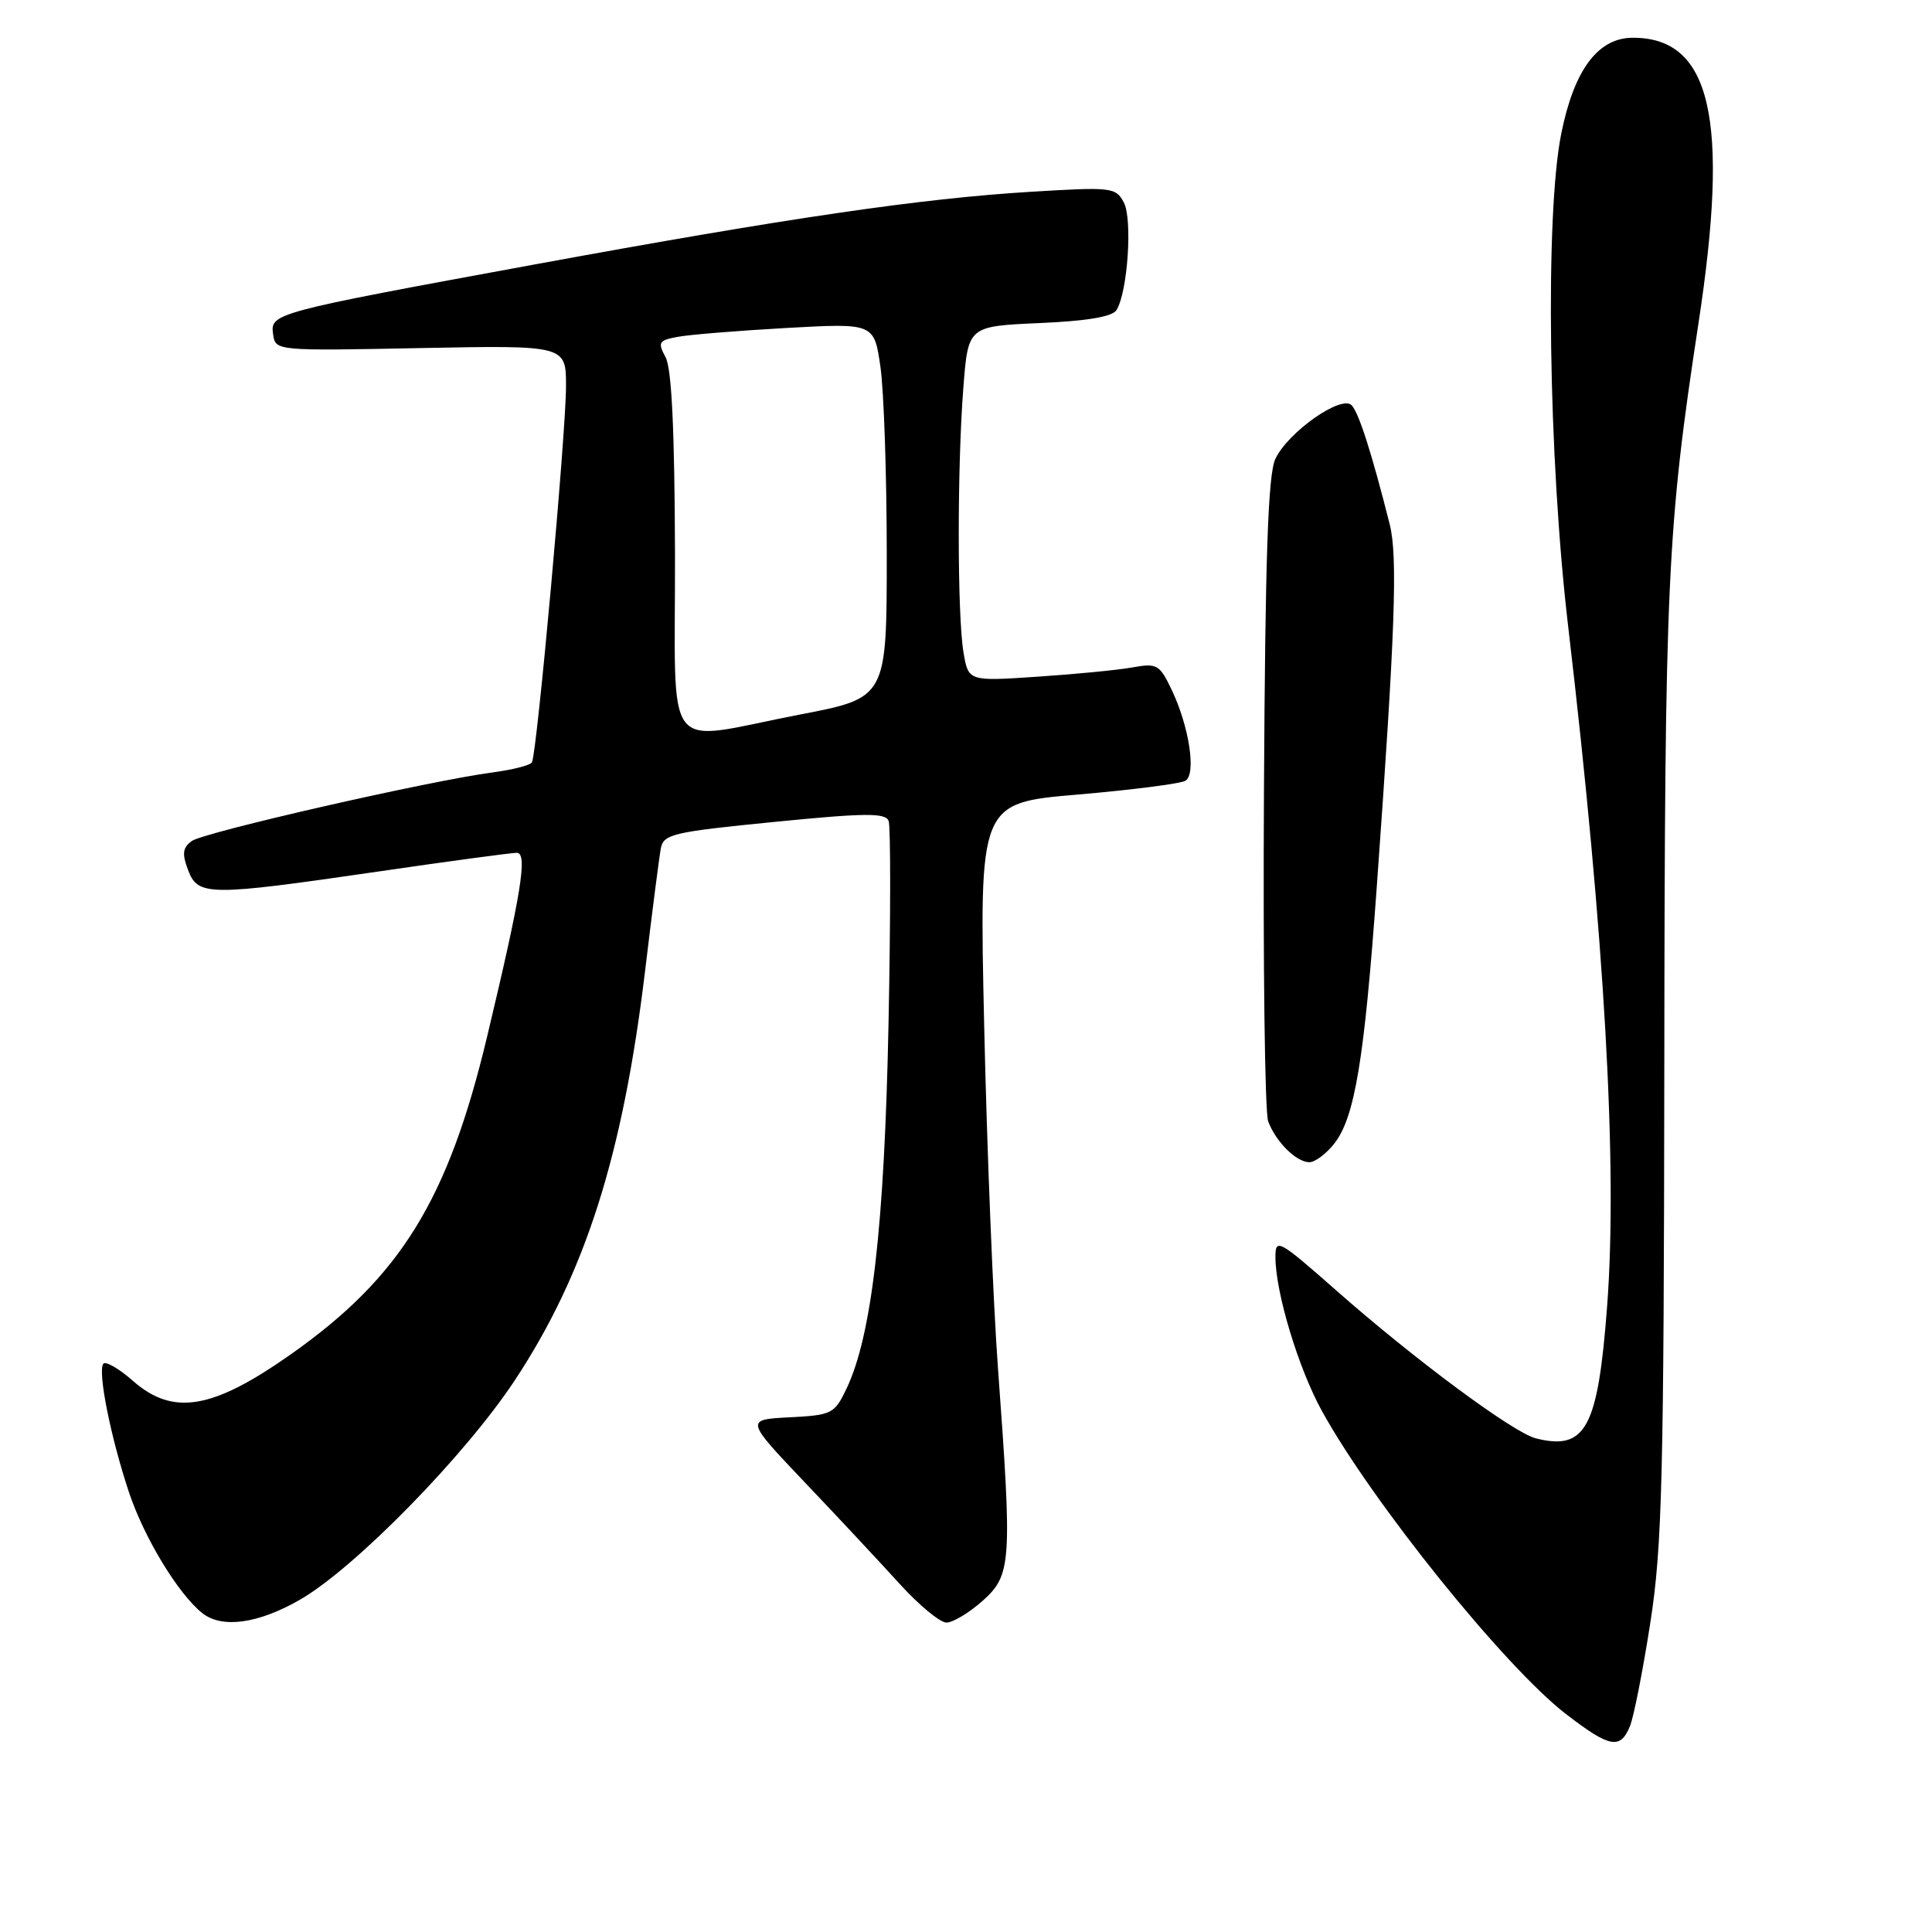 <?xml version="1.0" encoding="UTF-8" standalone="no"?>
<!DOCTYPE svg PUBLIC "-//W3C//DTD SVG 1.1//EN" "http://www.w3.org/Graphics/SVG/1.1/DTD/svg11.dtd" >
<svg xmlns="http://www.w3.org/2000/svg" xmlns:xlink="http://www.w3.org/1999/xlink" version="1.1" viewBox="0 0 256 256">
 <g >
 <path fill="currentColor"
d=" M 215.97 228.75 C 216.48 227.51 217.70 221.32 218.68 215.00 C 220.25 204.91 220.47 195.82 220.53 141.00 C 220.59 76.70 220.90 70.08 225.06 42.82 C 229.20 15.74 226.73 5.00 216.37 5.00 C 211.75 5.00 208.58 9.23 206.88 17.68 C 204.71 28.40 205.16 60.67 207.79 83.00 C 212.63 124.17 214.36 154.49 212.95 173.11 C 211.73 189.26 210.11 192.25 203.51 190.59 C 200.54 189.85 187.46 180.16 177.07 171.00 C 169.45 164.28 169.00 164.04 169.00 166.55 C 169.00 171.24 172.05 181.34 175.18 187.00 C 181.91 199.17 199.40 220.88 207.50 227.12 C 213.29 231.58 214.69 231.85 215.97 228.75 Z  M 39.73 211.98 C 47.01 207.80 61.65 192.85 68.24 182.86 C 77.59 168.68 82.56 153.00 85.50 128.46 C 86.42 120.78 87.35 113.57 87.56 112.43 C 87.92 110.52 89.15 110.24 102.59 108.91 C 114.69 107.71 117.33 107.69 117.75 108.78 C 118.02 109.51 118.02 121.67 117.73 135.80 C 117.19 162.49 115.52 176.97 112.17 184.00 C 110.57 187.35 110.24 187.51 104.62 187.80 C 98.75 188.11 98.75 188.11 106.62 196.40 C 110.96 200.96 116.61 207.01 119.18 209.84 C 121.75 212.68 124.56 215.00 125.41 215.00 C 126.27 215.00 128.42 213.70 130.20 212.12 C 134.02 208.70 134.13 207.10 132.25 181.50 C 131.60 172.70 130.77 152.20 130.41 135.95 C 129.75 106.39 129.75 106.39 142.84 105.28 C 150.04 104.66 156.45 103.84 157.08 103.45 C 158.53 102.56 157.58 96.29 155.26 91.42 C 153.65 88.04 153.31 87.85 150.02 88.44 C 148.08 88.79 142.41 89.34 137.40 89.67 C 128.31 90.28 128.31 90.28 127.66 86.39 C 126.84 81.39 126.83 61.85 127.65 51.36 C 128.28 43.23 128.28 43.23 137.71 42.81 C 144.01 42.54 147.40 41.97 147.94 41.09 C 149.43 38.69 150.08 29.02 148.91 26.82 C 147.84 24.82 147.28 24.76 136.64 25.41 C 122.06 26.29 104.34 28.89 70.85 35.04 C 36.07 41.43 35.79 41.51 36.19 44.31 C 36.50 46.49 36.56 46.50 55.75 46.12 C 75.00 45.75 75.00 45.75 75.00 51.18 C 75.00 57.36 71.14 99.96 70.48 101.02 C 70.25 101.41 67.90 102.00 65.28 102.35 C 57.01 103.43 27.00 110.28 25.41 111.44 C 24.20 112.32 24.10 113.13 24.92 115.28 C 26.23 118.75 27.59 118.76 50.00 115.50 C 59.45 114.12 67.77 113.00 68.48 113.00 C 69.95 113.00 69.08 118.38 64.53 137.42 C 59.36 159.02 53.06 169.22 38.57 179.43 C 28.16 186.77 22.94 187.65 17.61 182.97 C 15.71 181.30 13.94 180.29 13.67 180.73 C 12.95 181.88 14.68 190.48 17.07 197.68 C 19.06 203.70 23.62 211.22 26.81 213.75 C 29.41 215.81 34.19 215.16 39.73 211.98 Z  M 176.79 151.54 C 179.52 148.07 180.78 140.46 182.43 117.50 C 184.86 83.79 185.22 73.74 184.15 69.50 C 181.76 60.01 180.03 54.63 179.09 53.69 C 177.71 52.31 170.68 57.25 169.00 60.79 C 168.02 62.84 167.65 73.58 167.48 105.00 C 167.35 127.83 167.60 147.44 168.04 148.59 C 169.07 151.32 171.78 154.00 173.50 154.00 C 174.24 154.00 175.73 152.89 176.79 151.54 Z  M 89.44 73.25 C 89.39 57.01 89.00 48.81 88.19 47.33 C 87.13 45.37 87.28 45.10 89.76 44.64 C 91.27 44.35 97.75 43.82 104.17 43.46 C 115.83 42.81 115.83 42.81 116.67 48.66 C 117.12 51.87 117.50 63.04 117.50 73.49 C 117.50 92.47 117.50 92.47 106.00 94.68 C 87.46 98.25 89.51 100.90 89.44 73.25 Z "/>
</g>
</svg>